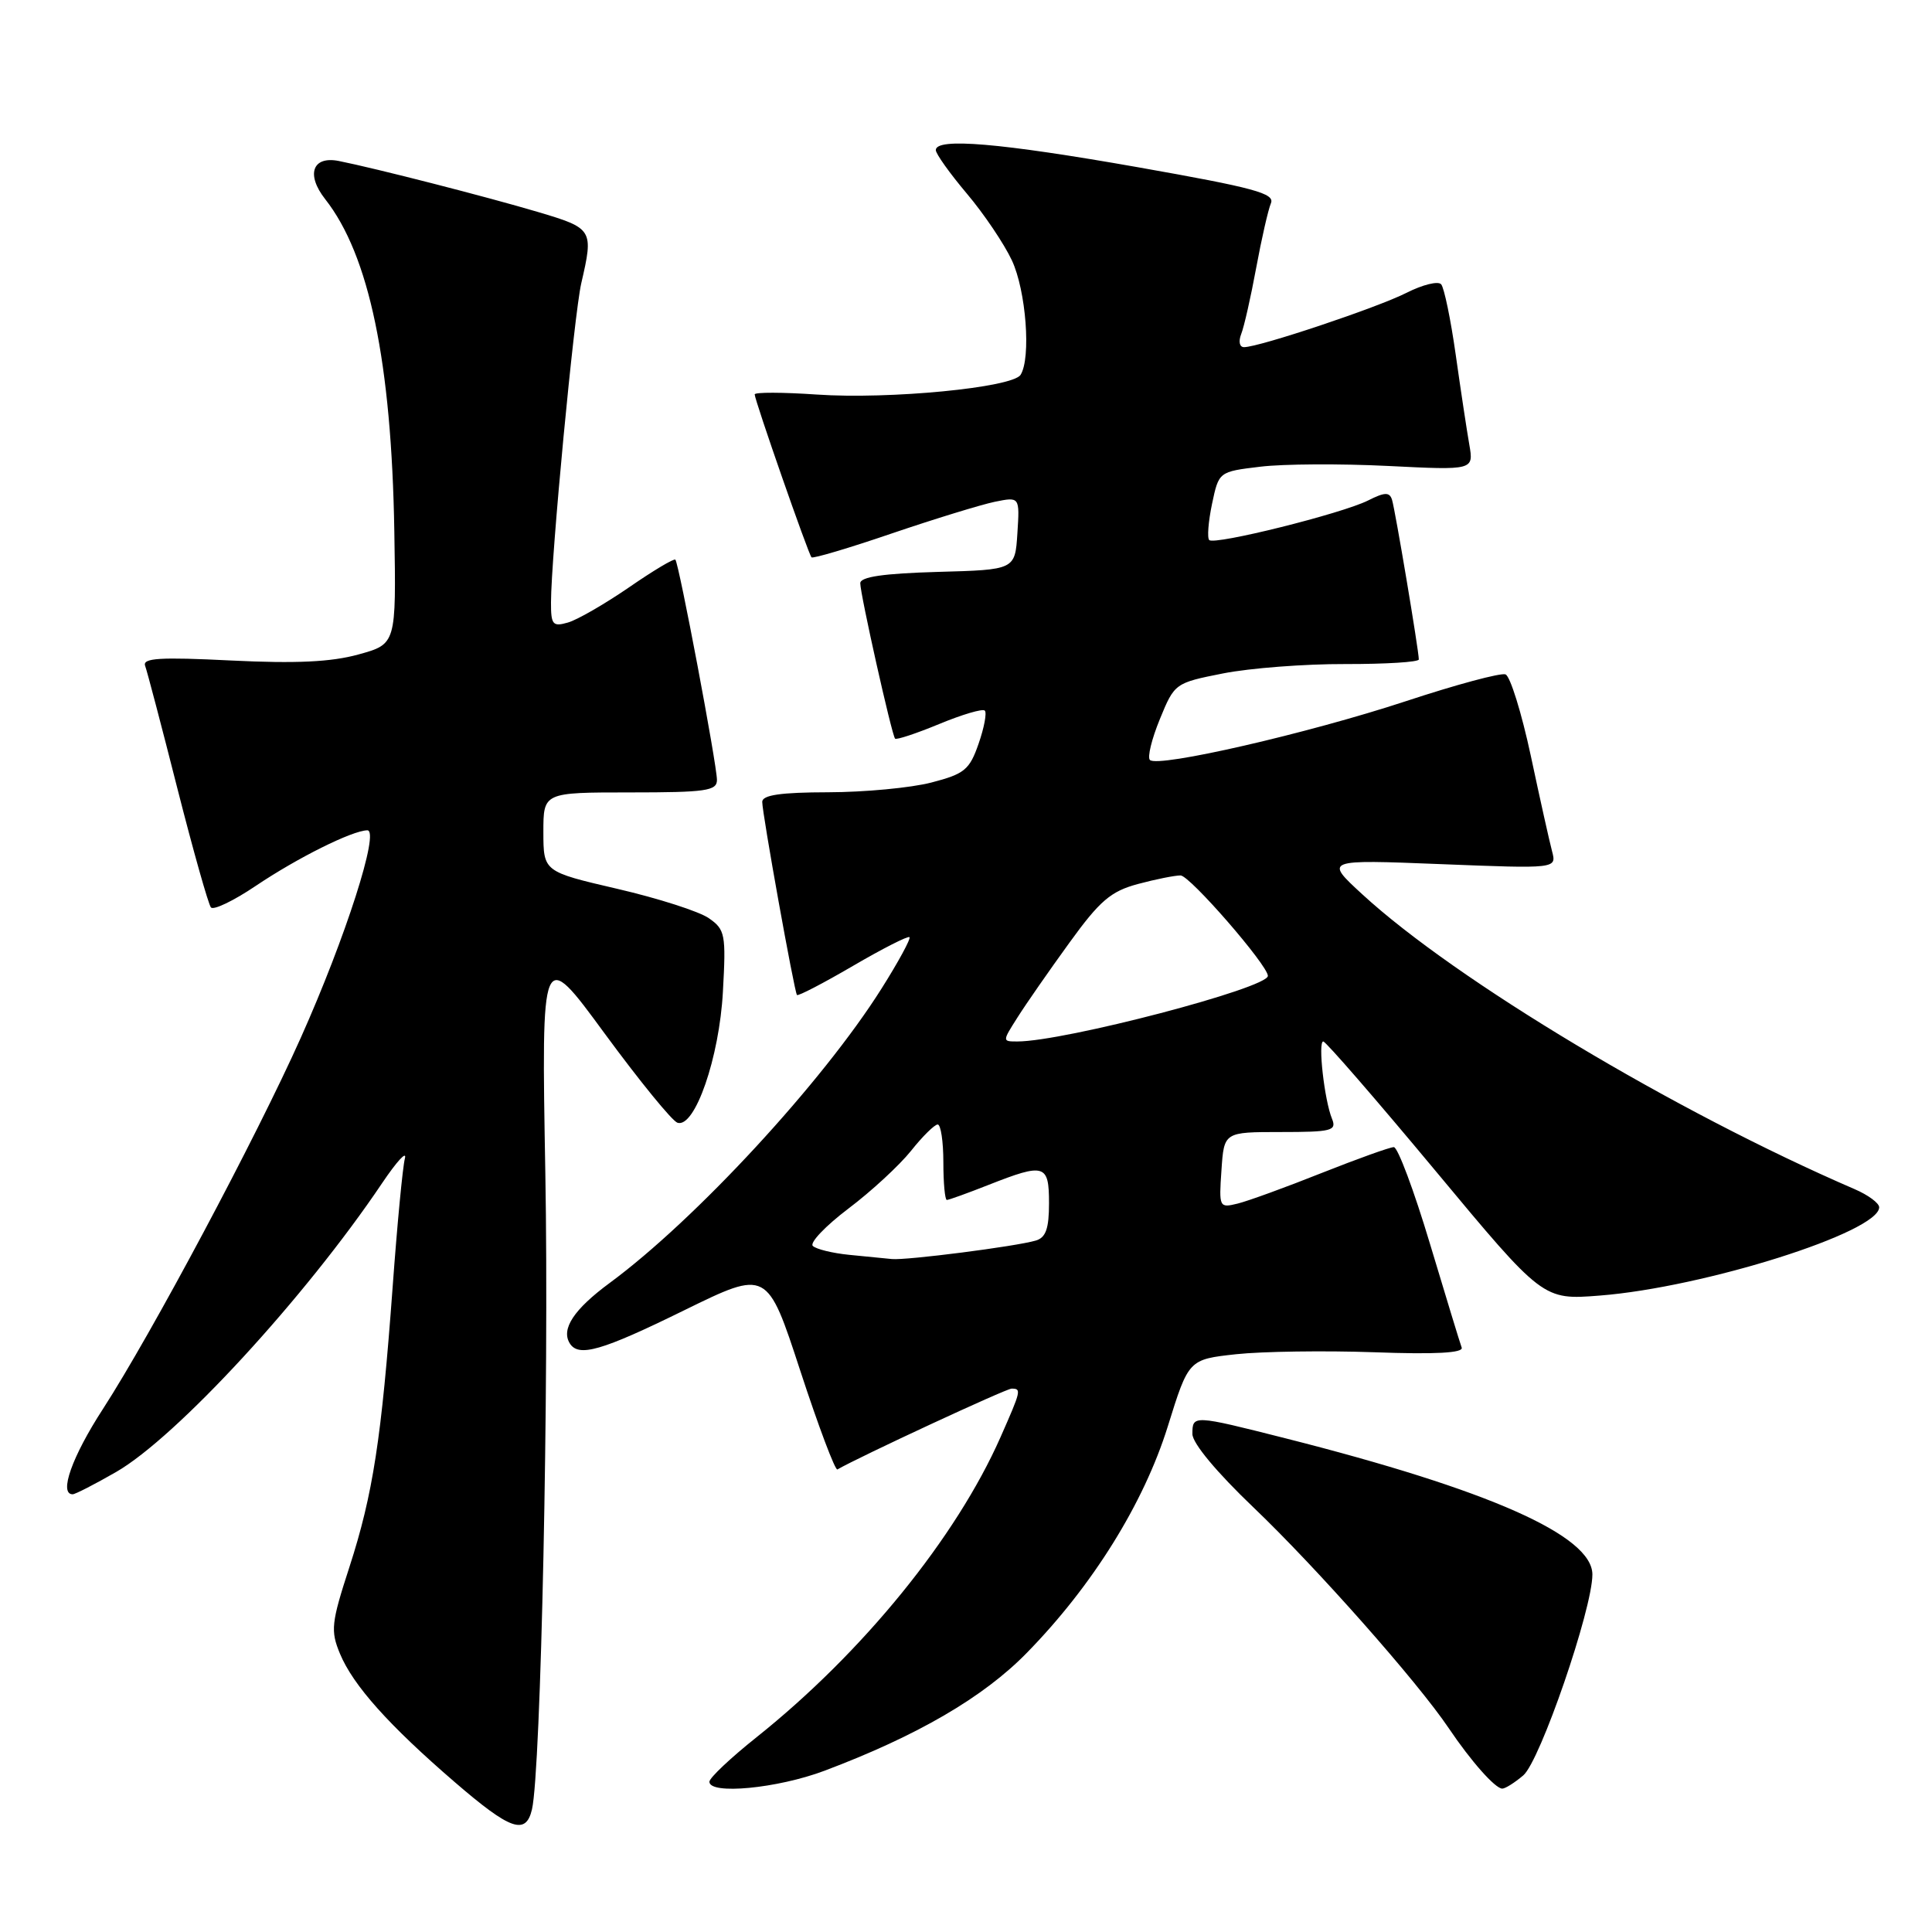 <?xml version="1.0" encoding="UTF-8" standalone="no"?>
<!DOCTYPE svg PUBLIC "-//W3C//DTD SVG 1.1//EN" "http://www.w3.org/Graphics/SVG/1.1/DTD/svg11.dtd" >
<svg xmlns="http://www.w3.org/2000/svg" xmlns:xlink="http://www.w3.org/1999/xlink" version="1.1" viewBox="0 0 256 256">
 <g >
 <path fill="currentColor"
d=" M 70.49 239.75 C 71.68 234.64 72.76 183.44 72.26 155.50 C 71.73 125.50 71.73 125.50 80.11 136.93 C 84.73 143.22 89.07 148.55 89.77 148.77 C 92.07 149.51 95.32 140.14 95.79 131.39 C 96.21 123.81 96.09 123.17 93.93 121.67 C 92.67 120.78 87.21 119.03 81.82 117.78 C 72.01 115.50 72.01 115.50 72.00 110.25 C 72.00 105.00 72.00 105.00 83.50 105.00 C 93.53 105.00 95.00 104.79 95.00 103.35 C 95.00 101.34 89.96 74.64 89.49 74.16 C 89.30 73.97 86.53 75.63 83.33 77.84 C 80.12 80.04 76.49 82.14 75.25 82.49 C 73.24 83.07 73.00 82.78 73.01 79.82 C 73.02 73.80 76.07 41.66 77.02 37.54 C 78.67 30.40 78.58 30.26 71.25 28.08 C 64.47 26.07 49.76 22.30 44.89 21.33 C 41.40 20.64 40.52 23.12 43.09 26.39 C 48.92 33.80 51.88 48.02 52.25 70.42 C 52.50 85.34 52.50 85.34 47.50 86.72 C 43.88 87.72 39.22 87.94 30.63 87.52 C 21.20 87.05 18.86 87.19 19.23 88.22 C 19.49 88.92 21.42 96.25 23.51 104.50 C 25.61 112.75 27.61 119.83 27.95 120.24 C 28.29 120.64 30.96 119.36 33.88 117.39 C 39.41 113.67 46.65 110.06 48.67 110.02 C 50.36 109.99 45.80 124.22 39.86 137.50 C 33.95 150.73 20.07 176.75 13.65 186.68 C 9.54 193.01 7.77 198.00 9.63 198.00 C 9.97 198.00 12.56 196.67 15.38 195.05 C 23.38 190.45 40.44 171.92 50.62 156.79 C 52.58 153.88 53.94 152.40 53.65 153.50 C 53.36 154.60 52.63 162.25 52.03 170.50 C 50.55 190.66 49.42 198.00 46.30 207.64 C 43.89 215.06 43.78 216.07 45.05 219.13 C 46.79 223.32 51.53 228.62 60.28 236.16 C 67.63 242.50 69.68 243.22 70.49 239.75 Z  M 109.23 234.64 C 121.53 230.01 130.31 224.90 136.05 219.02 C 144.76 210.13 151.56 199.20 154.74 189.00 C 157.50 180.13 157.50 180.13 163.80 179.44 C 167.26 179.07 175.49 178.95 182.08 179.18 C 190.24 179.48 193.94 179.27 193.68 178.56 C 193.46 177.98 191.57 171.76 189.46 164.75 C 187.36 157.74 185.21 152.00 184.69 152.00 C 184.17 152.00 179.87 153.55 175.12 155.43 C 170.38 157.32 165.38 159.14 164.00 159.48 C 161.55 160.08 161.51 159.99 161.85 155.05 C 162.19 150.00 162.19 150.00 169.70 150.00 C 176.46 150.00 177.14 149.83 176.50 148.25 C 175.49 145.80 174.61 138.00 175.34 138.00 C 175.67 138.00 182.36 145.71 190.20 155.13 C 204.45 172.26 204.45 172.26 211.97 171.67 C 225.81 170.59 249.00 163.26 249.00 159.97 C 249.00 159.42 247.54 158.34 245.75 157.57 C 221.96 147.30 192.90 129.90 180.50 118.49 C 175.50 113.89 175.50 113.89 190.88 114.50 C 206.26 115.11 206.26 115.11 205.66 112.81 C 205.32 111.54 204.05 105.84 202.84 100.15 C 201.62 94.45 200.11 89.60 199.49 89.36 C 198.87 89.12 192.92 90.72 186.26 92.92 C 173.28 97.19 153.42 101.75 152.37 100.70 C 152.01 100.35 152.61 97.91 153.69 95.28 C 155.63 90.54 155.70 90.49 162.07 89.23 C 165.61 88.53 172.89 87.97 178.25 87.99 C 183.61 88.00 188.00 87.73 188.00 87.38 C 188.00 86.20 184.86 67.51 184.45 66.22 C 184.12 65.18 183.49 65.20 181.27 66.32 C 177.79 68.06 160.93 72.26 160.23 71.56 C 159.94 71.27 160.11 69.12 160.60 66.77 C 161.50 62.50 161.50 62.50 167.00 61.84 C 170.03 61.47 177.63 61.43 183.89 61.74 C 195.28 62.31 195.28 62.31 194.69 58.91 C 194.36 57.03 193.55 51.67 192.89 47.00 C 192.23 42.33 191.36 38.13 190.96 37.67 C 190.56 37.21 188.50 37.72 186.37 38.80 C 182.51 40.76 166.85 46.00 164.84 46.00 C 164.24 46.00 164.08 45.25 164.47 44.25 C 164.85 43.29 165.74 39.35 166.45 35.50 C 167.16 31.65 168.04 27.80 168.40 26.94 C 168.96 25.63 166.23 24.89 150.78 22.16 C 132.50 18.94 124.00 18.22 124.00 19.89 C 124.00 20.38 125.85 22.97 128.10 25.64 C 130.36 28.31 133.05 32.30 134.08 34.50 C 135.96 38.51 136.64 47.45 135.23 49.67 C 134.15 51.36 117.85 52.94 108.24 52.28 C 103.71 51.97 100.00 51.96 100.00 52.26 C 100.00 53.02 107.11 73.42 107.53 73.85 C 107.71 74.04 112.51 72.62 118.18 70.68 C 123.86 68.75 129.99 66.87 131.81 66.49 C 135.12 65.82 135.12 65.82 134.81 70.66 C 134.50 75.50 134.50 75.50 124.25 75.78 C 117.04 75.99 114.00 76.43 113.99 77.28 C 113.98 78.70 118.15 97.33 118.60 97.87 C 118.76 98.07 121.39 97.20 124.44 95.94 C 127.48 94.68 130.21 93.87 130.49 94.16 C 130.78 94.44 130.41 96.42 129.67 98.54 C 128.47 102.00 127.81 102.55 123.41 103.69 C 120.71 104.39 114.56 104.97 109.75 104.98 C 103.43 104.99 101.00 105.35 101.00 106.25 C 100.99 107.74 105.24 131.35 105.60 131.84 C 105.73 132.03 109.06 130.30 113.00 128.00 C 116.94 125.70 120.32 123.98 120.51 124.18 C 120.71 124.38 119.04 127.46 116.79 131.02 C 108.99 143.39 92.16 161.62 80.77 170.01 C 76.04 173.50 74.33 176.10 75.49 177.99 C 76.66 179.88 79.69 179.01 90.68 173.61 C 101.66 168.23 101.66 168.23 106.04 181.63 C 108.45 189.00 110.67 194.88 110.96 194.71 C 113.82 193.05 133.31 184.00 134.04 184.00 C 135.37 184.00 135.31 184.23 132.57 190.44 C 126.68 203.76 114.31 218.97 100.25 230.19 C 96.81 232.93 94.00 235.58 94.00 236.09 C 94.00 237.84 103.00 236.98 109.23 234.64 Z  M 201.84 235.25 C 204.07 233.36 211.00 213.22 211.00 208.63 C 211.00 203.48 197.33 197.42 170.32 190.58 C 158.08 187.48 158.00 187.48 158.00 190.01 C 158.00 191.23 161.22 195.09 166.11 199.76 C 174.47 207.75 187.83 222.85 191.97 229.00 C 194.92 233.38 198.13 237.00 199.06 237.00 C 199.46 237.00 200.71 236.21 201.84 235.25 Z  M 112.50 166.27 C 110.30 166.05 108.14 165.52 107.70 165.09 C 107.27 164.66 109.39 162.44 112.41 160.15 C 115.44 157.87 119.17 154.42 120.71 152.50 C 122.24 150.57 123.84 149.00 124.25 149.00 C 124.66 149.00 125.00 151.25 125.00 154.00 C 125.00 156.75 125.21 159.00 125.46 159.00 C 125.72 159.00 128.21 158.10 131.00 157.00 C 138.42 154.08 139.00 154.25 139.00 159.43 C 139.00 162.79 138.58 163.99 137.25 164.38 C 134.61 165.16 120.10 167.02 118.18 166.83 C 117.25 166.74 114.70 166.48 112.50 166.27 Z  M 134.82 134.82 C 135.93 133.06 139.01 128.63 141.67 124.96 C 145.73 119.34 147.18 118.11 150.76 117.14 C 153.11 116.51 155.66 116.00 156.43 116.00 C 157.65 116.00 168.00 127.91 168.00 129.31 C 168.00 130.93 141.00 138.00 134.81 138.00 C 132.80 138.00 132.80 138.00 134.82 134.82 Z "/>
</g>
</svg>